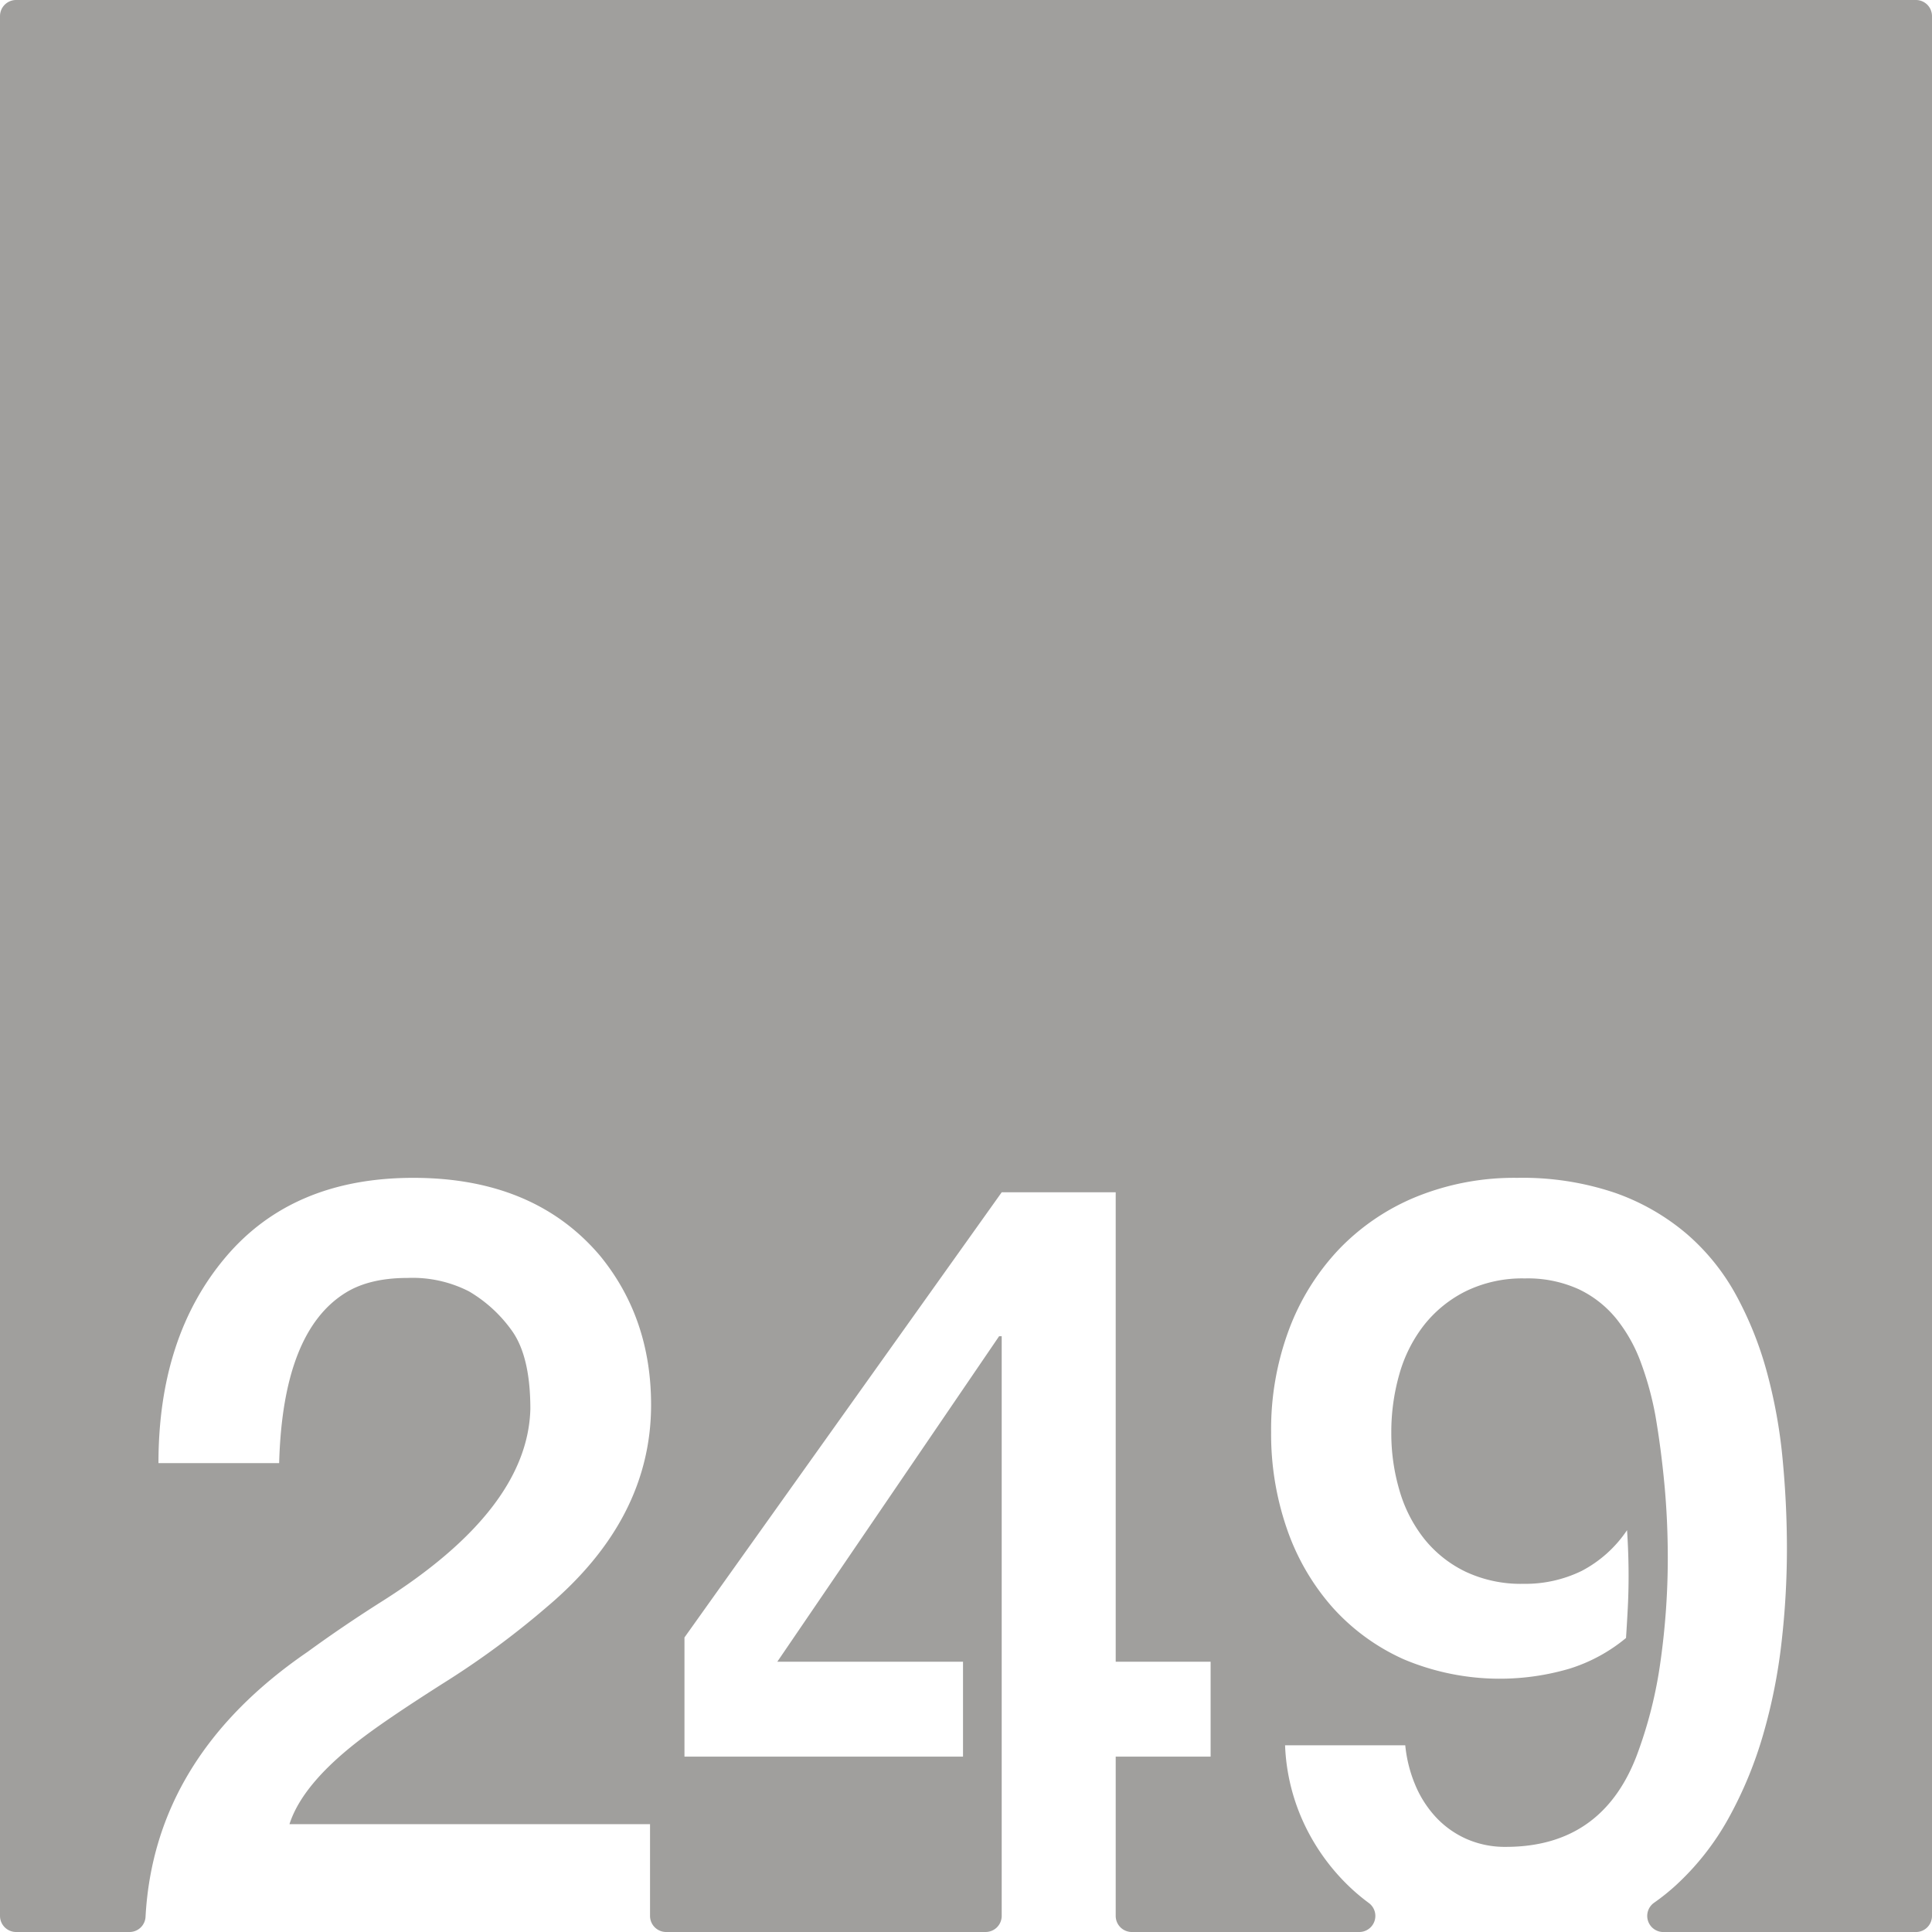 <svg xmlns="http://www.w3.org/2000/svg" width="120mm" height="120mm" viewBox="0 0 340.157 340.158">
  <g id="Zimmernummer">
      <g id="Z-03-249-E">
        <path fill="#A09f9d" stroke="none" d="M337.323,0H2.835A2.835,2.835,0,0,0,0,2.835V337.323a2.835,2.835,0,0,0,2.835,2.835H22.8a2.821,2.821,0,0,0,2.823-2.658q1.536-28.178,28.52-46.658,6.356-4.632,13.26-8.99,25.519-16.167,25.974-33.786,0-9.263-3.269-13.8a24.439,24.439,0,0,0-7.538-6.9A21.829,21.829,0,0,0,71.762,225q-6.63,0-10.808,2.543Q49.784,234.353,49.148,257.6H27.9q0-22.251,11.807-36.237t33.058-13.986q21.252,0,32.877,13.713,8.991,10.989,8.991,26.248,0,20.071-18.255,35.51A149.665,149.665,0,0,1,78.3,296.2q-9.447,5.994-14.168,9.535-10.809,8.087-13.169,15.44h63.484v16.148a2.834,2.834,0,0,0,2.834,2.834H173.53a2.834,2.834,0,0,0,2.834-2.834V235.26h-.454l-39.052,57.308h32.695v16.711H120.51V288.3l55.854-78.377h20.072v82.646h16.711v16.711H196.436v28.045a2.834,2.834,0,0,0,2.834,2.834h40.052a2.831,2.831,0,0,0,1.661-5.122,35.632,35.632,0,0,1-2.831-2.325,37.078,37.078,0,0,1-8.355-11.217,35.751,35.751,0,0,1-3.542-14.213h21.161a24.042,24.042,0,0,0,1.725,6.9,19.209,19.209,0,0,0,3.633,5.72,16.5,16.5,0,0,0,5.4,3.862,16.787,16.787,0,0,0,6.948,1.406q16.8,0,22.977-15.893a76.79,76.79,0,0,0,4.269-16.847,130,130,0,0,0,1.271-18.12q0-6.626-.59-12.941t-1.589-12.125a56.073,56.073,0,0,0-2.543-9.308,27.276,27.276,0,0,0-4.314-7.719,19.055,19.055,0,0,0-6.63-5.223,21.669,21.669,0,0,0-9.491-1.908,22.7,22.7,0,0,0-10.444,2.271,21.674,21.674,0,0,0-7.357,6,25.1,25.1,0,0,0-4.314,8.626,37.009,37.009,0,0,0-1.407,10.264,35.456,35.456,0,0,0,1.453,10.217,24.782,24.782,0,0,0,4.359,8.492,20.984,20.984,0,0,0,7.266,5.768,22.883,22.883,0,0,0,10.172,2.133,22.63,22.63,0,0,0,10.262-2.27,21.77,21.77,0,0,0,7.993-7.176q.272,4.087.272,8.084,0,2.815-.136,5.494t-.318,5.405a29.143,29.143,0,0,1-9.945,5.4,43.514,43.514,0,0,1-29.153-1.635,37.239,37.239,0,0,1-12.67-9.264,41.018,41.018,0,0,1-7.946-13.759,50.955,50.955,0,0,1-2.77-16.985,50.212,50.212,0,0,1,3.133-18.027,41.866,41.866,0,0,1,8.809-14.168,39.625,39.625,0,0,1,13.669-9.264,45.807,45.807,0,0,1,17.71-3.314,50.786,50.786,0,0,1,17.21,2.633,39.747,39.747,0,0,1,12.624,7.22,38.721,38.721,0,0,1,8.719,10.809,62.484,62.484,0,0,1,5.4,13.486,90.279,90.279,0,0,1,2.77,15.258q.771,7.992.772,15.985a144.824,144.824,0,0,1-.954,16.437,97.31,97.31,0,0,1-3.224,16.166A71.129,71.129,0,0,1,304.406,320a46.786,46.786,0,0,1-9.309,11.9,37.794,37.794,0,0,1-3.833,3.08,2.837,2.837,0,0,0,1.584,5.185h44.475a2.834,2.834,0,0,0,2.834-2.834V2.835A2.834,2.834,0,0,0,337.323,0Z"/>
      </g>
    </g>
</svg>
